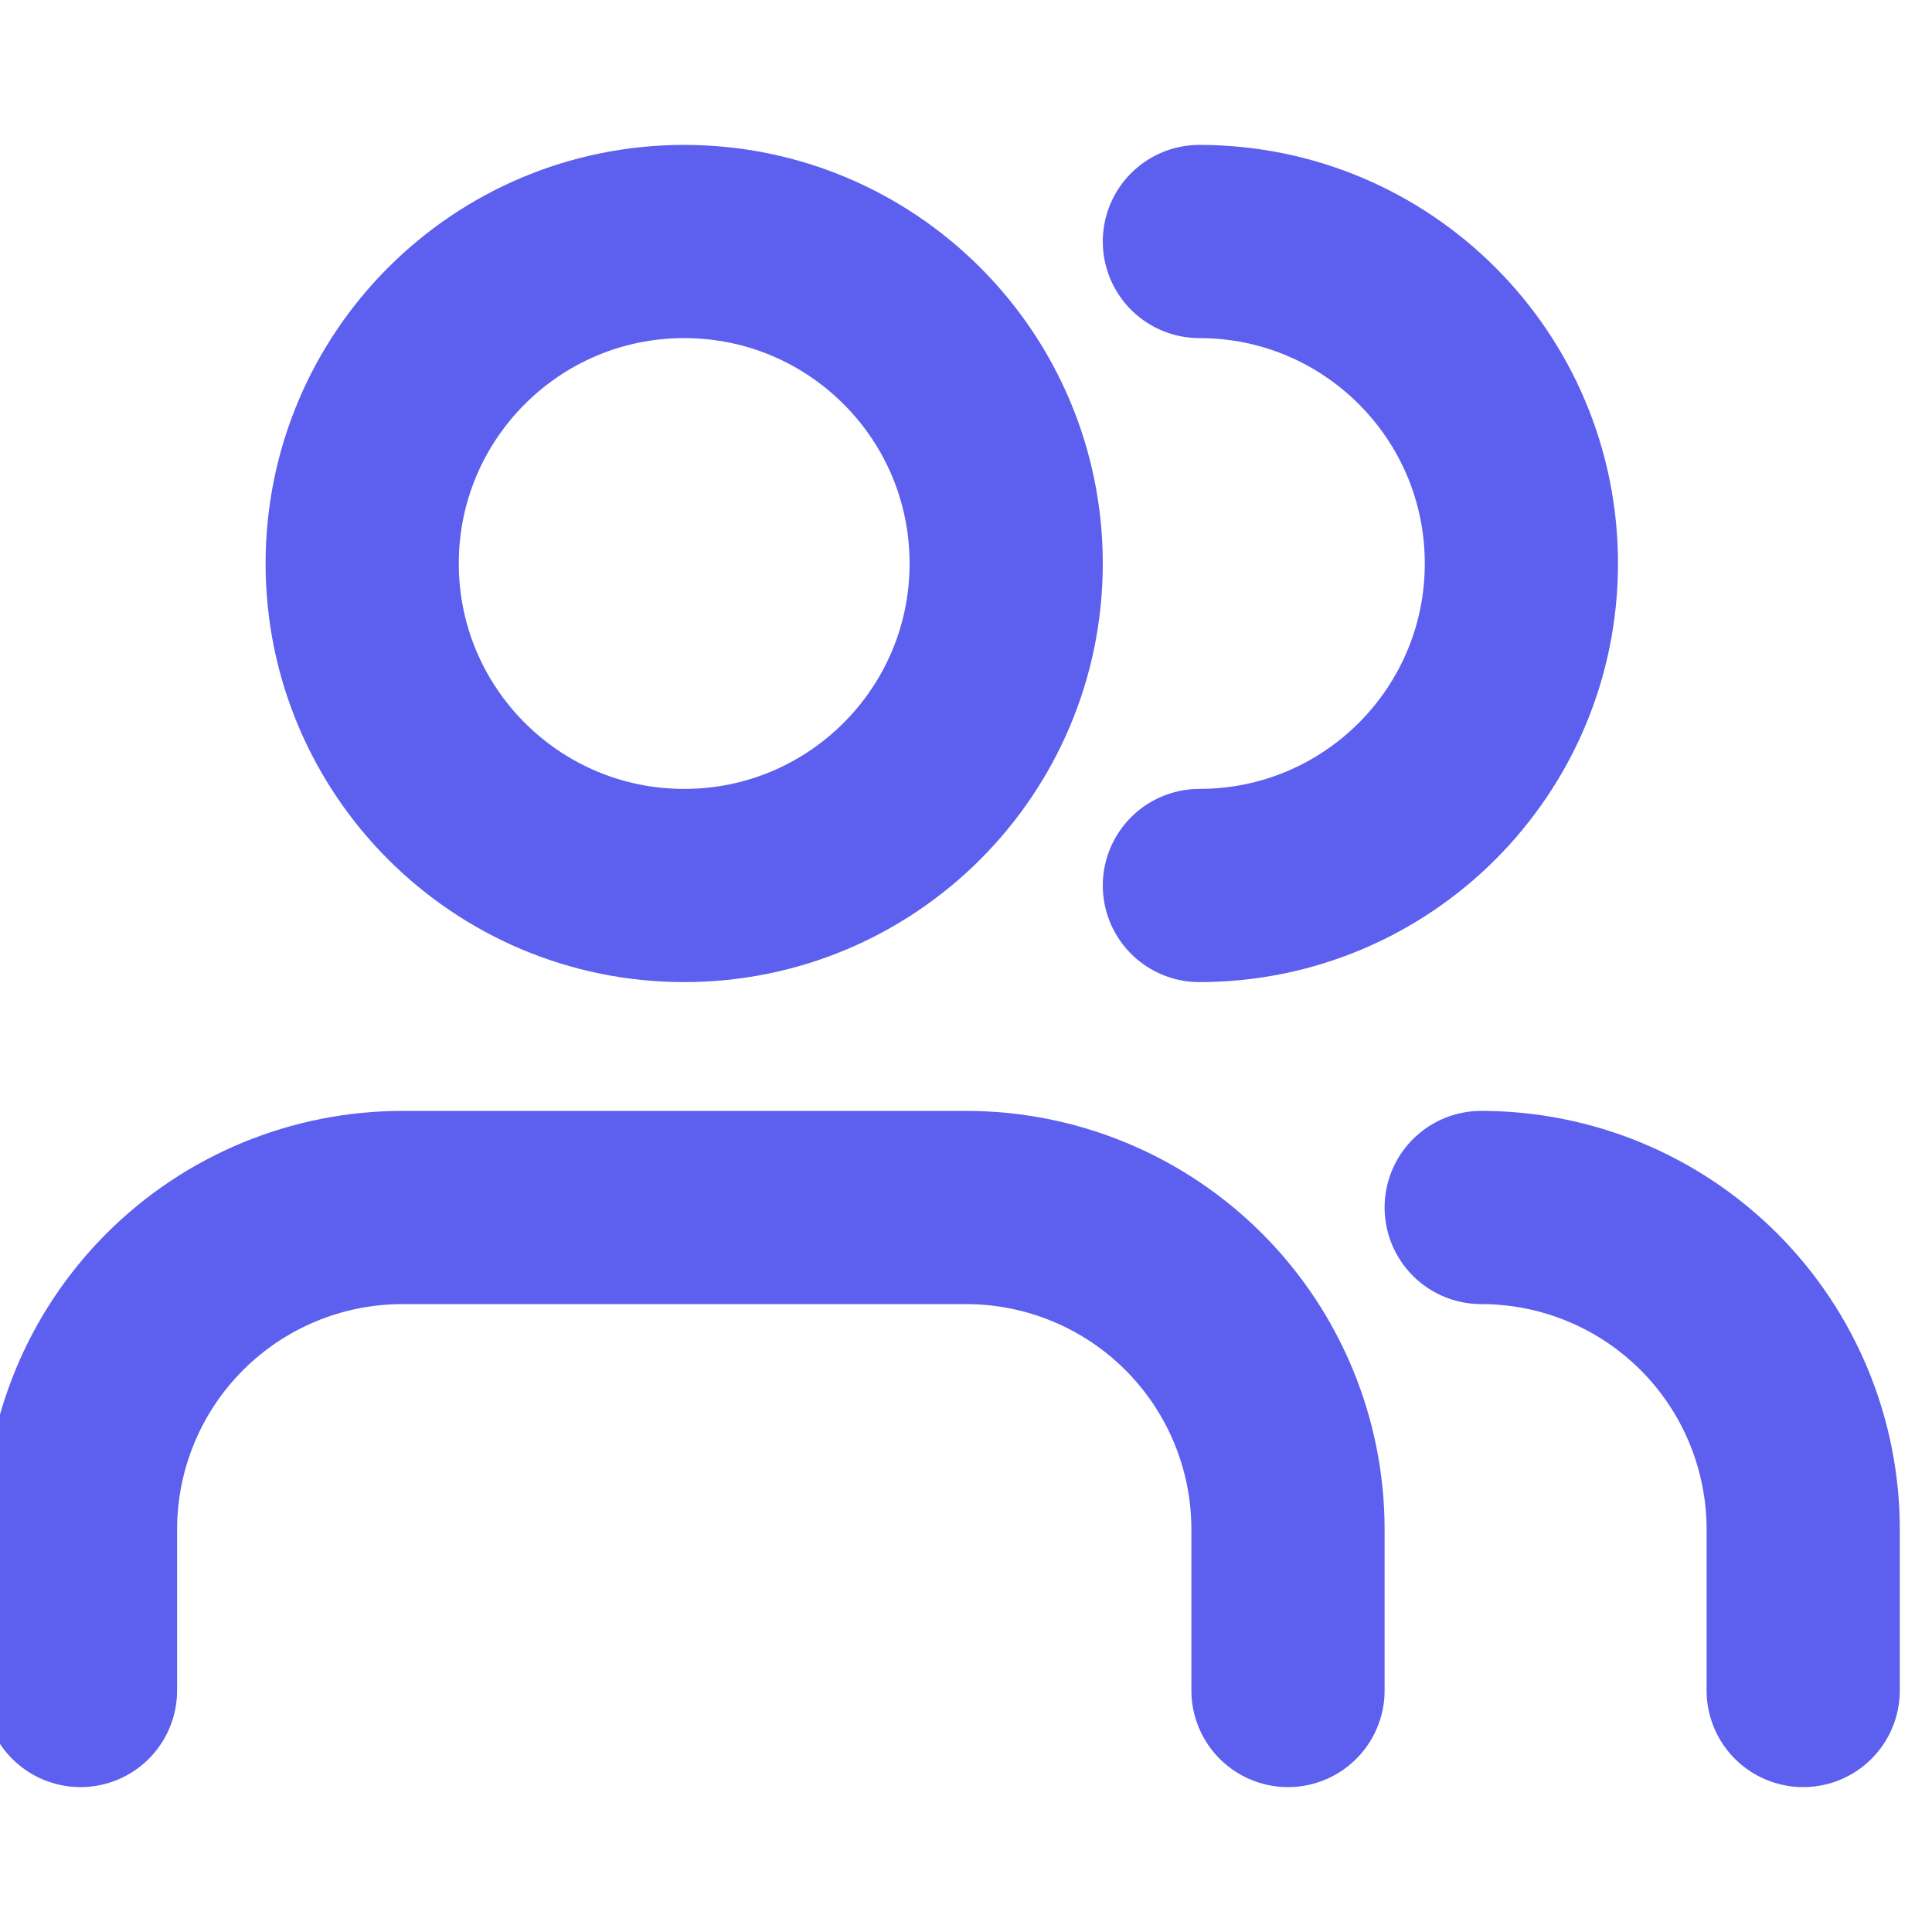 <svg width="15" height="15" viewBox="0 0 15 15" fill="none" xmlns="http://www.w3.org/2000/svg">
<g clip-path="url(#clip0_1068_10685)">
<path d="M10 13.125V11.875C10 11.212 9.737 10.576 9.268 10.107C8.799 9.638 8.163 9.375 7.5 9.375H3.125C2.462 9.375 1.826 9.638 1.357 10.107C0.888 10.576 0.625 11.212 0.625 11.875V13.125" stroke="#5D5FEF" stroke-width="1.5" stroke-linecap="round" stroke-linejoin="round"/>
<path d="M5.312 6.875C6.693 6.875 7.812 5.756 7.812 4.375C7.812 2.994 6.693 1.875 5.312 1.875C3.932 1.875 2.812 2.994 2.812 4.375C2.812 5.756 3.932 6.875 5.312 6.875Z" stroke="#5D5FEF" stroke-width="1.5" stroke-linecap="round" stroke-linejoin="round"/>
<path d="M14 13.125V11.875C14 11.212 13.737 10.576 13.268 10.107C12.799 9.638 12.163 9.375 11.5 9.375" stroke="#5D5FEF" stroke-width="1.5" stroke-linecap="round" stroke-linejoin="round"/>
<path d="M9.312 6.875C10.693 6.875 11.812 5.756 11.812 4.375C11.812 2.994 10.693 1.875 9.312 1.875" stroke="#5D5FEF" stroke-width="1.5" stroke-linecap="round" stroke-linejoin="round"/>
</g>
<defs>
<clipPath id="clip0_1068_10685">
<rect width="15" height="15" fill="white"/>
</clipPath>
</defs>
</svg>

